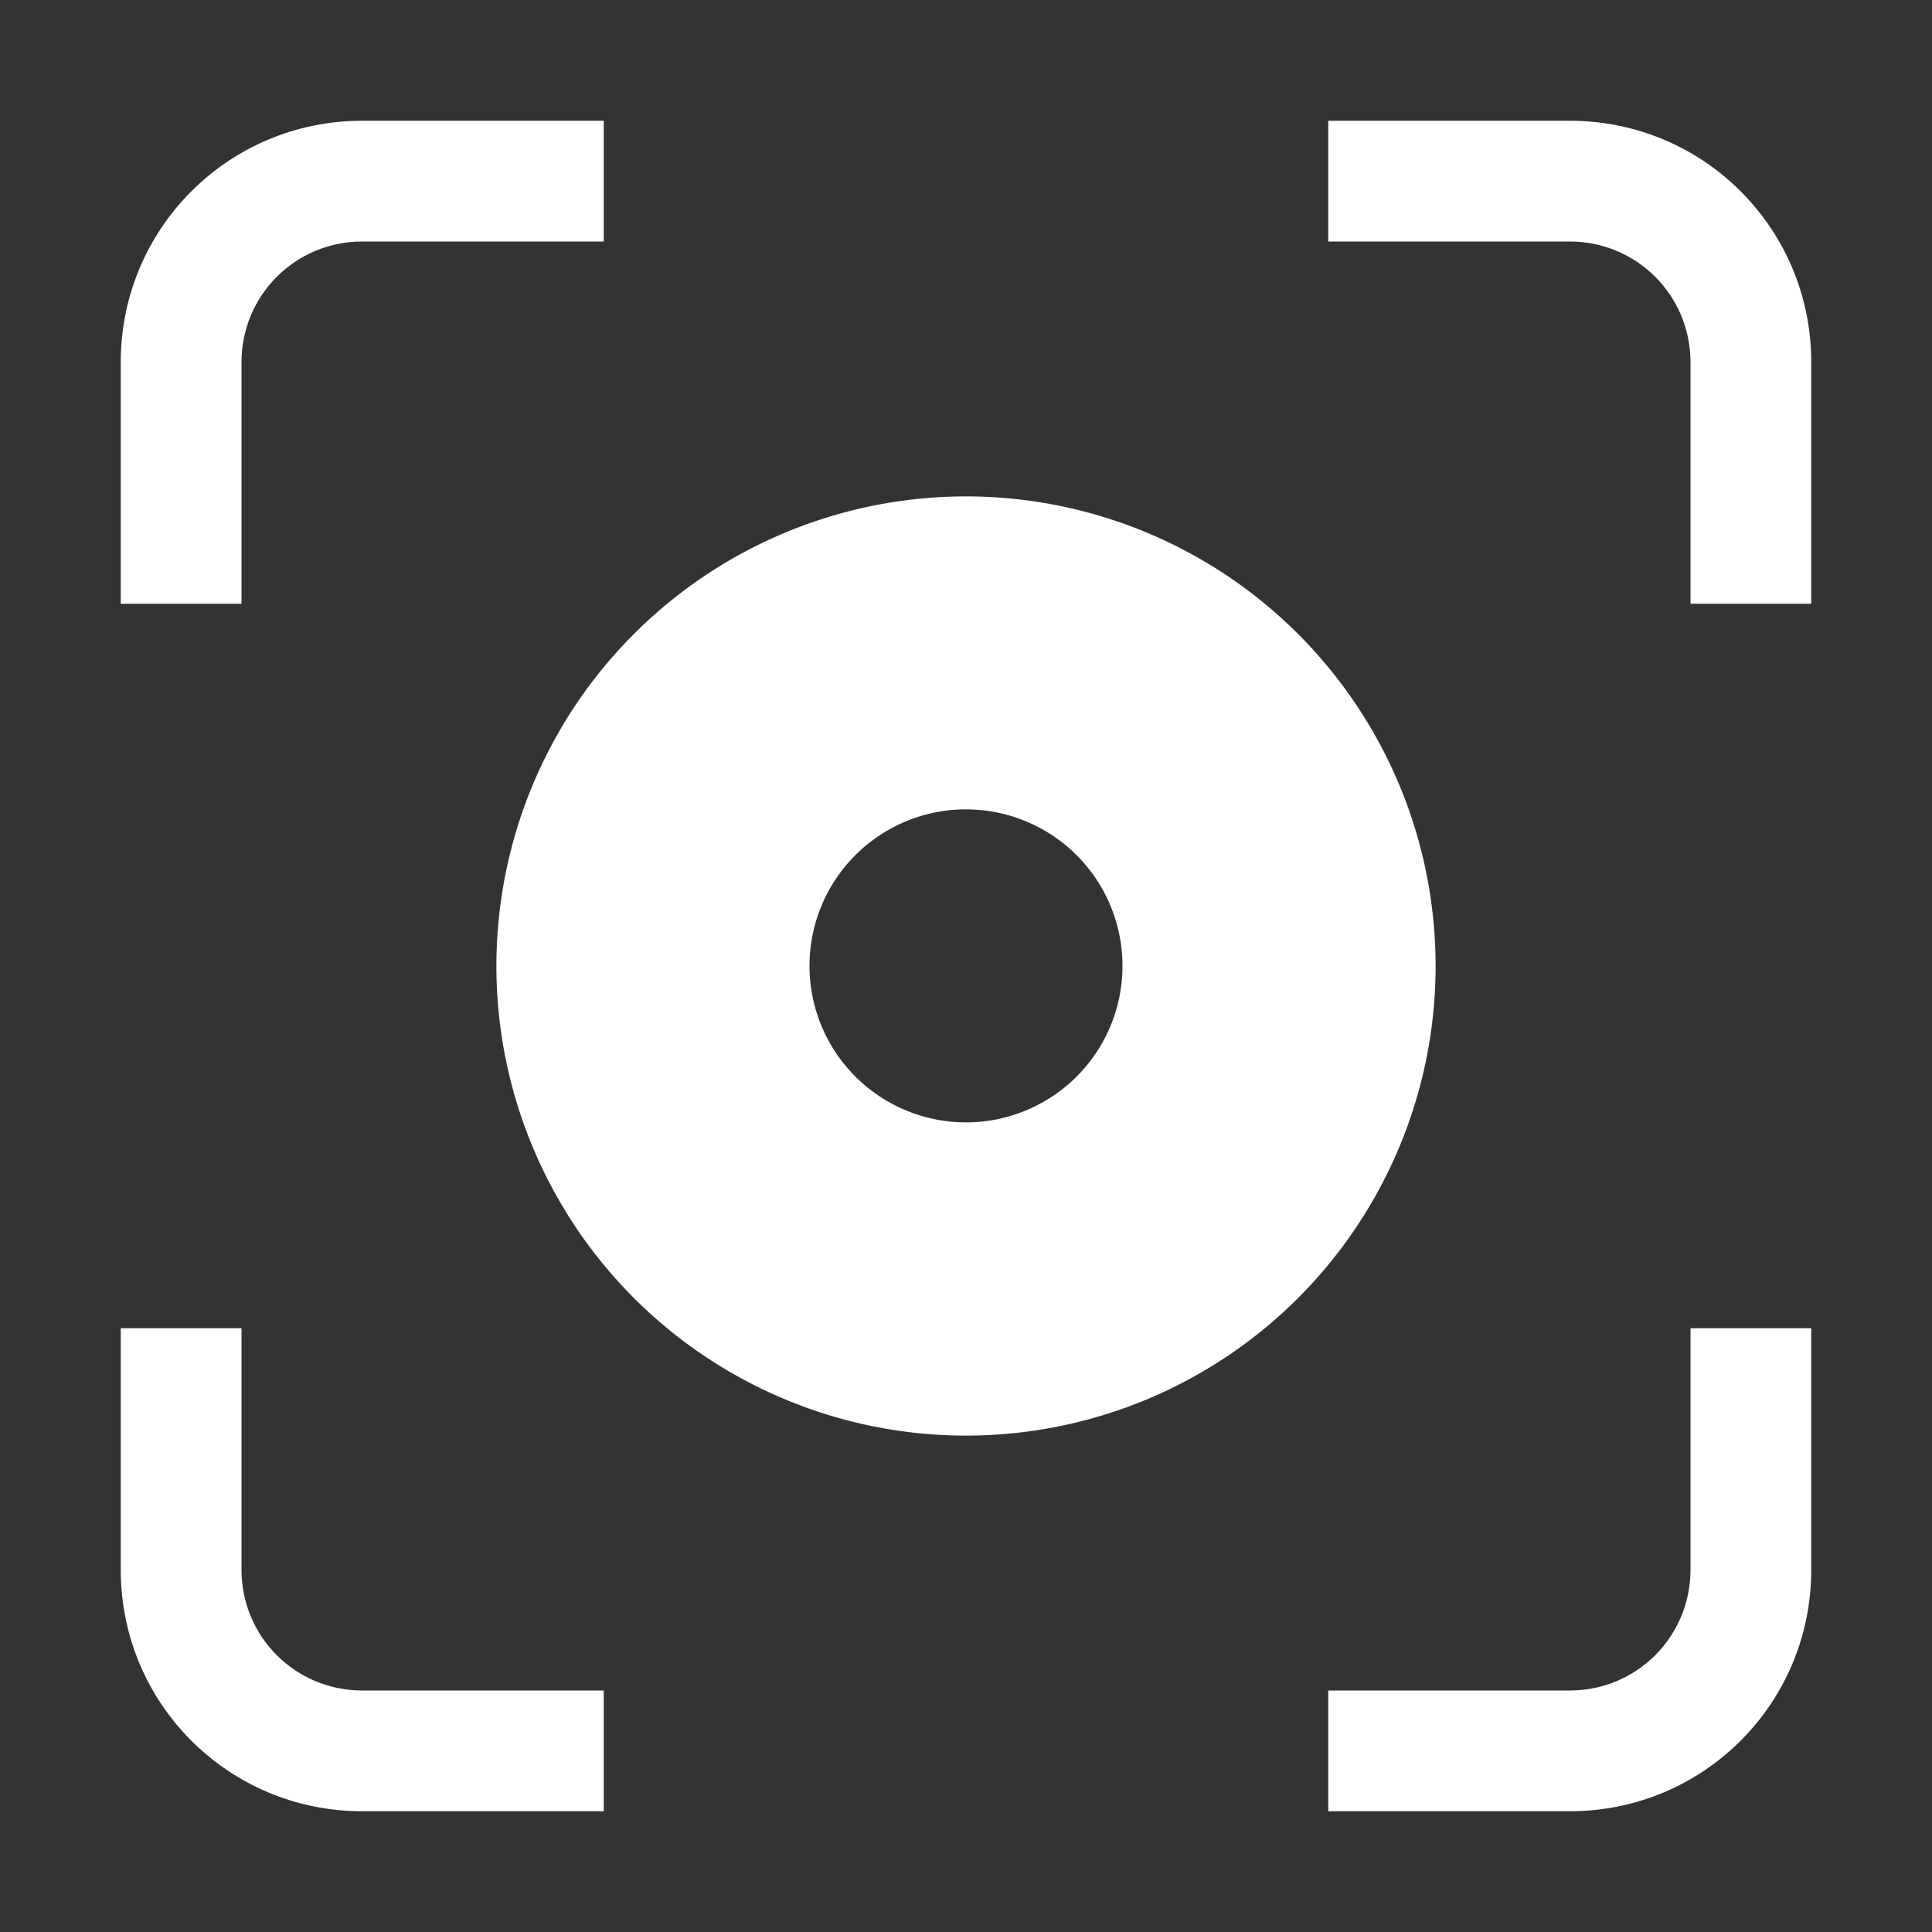 <svg version="1.1" viewBox="0 0 16 16" xmlns="http://www.w3.org/2000/svg">
 <rect x="0" y="0" width="16" height="16" fill="#333333" stroke="none"/>
 <defs>
  <style id="current-color-scheme" type="text/css">.ColorScheme-Text {
        color:#363636;
      }</style>
 </defs>
 <path d="m8 4.111a3.889 3.889 0 0 0-3.889 3.889 3.889 3.889 0 0 0 3.889 3.889 3.889 3.889 0 0 0 3.889-3.889 3.889 3.889 0 0 0-3.889-3.889zm-0.03 2.592a1.296 1.296 0 0 1 0.03 0 1.296 1.296 0 0 1 1.296 1.296 1.296 1.296 0 0 1-1.296 1.296 1.296 1.296 0 0 1-1.296-1.296 1.296 1.296 0 0 1 1.266-1.296z" fill="#fff" stroke-linecap="round" stroke-linejoin="round" stroke-width="2.592"/>
 <path d="m3 1c-1.108 0-2 0.892-2 2v2h1v-2c0-0.554 0.446-1 1-1h2v-1zm8 0v1h2c0.554 0 1 0.446 1 1v2h1v-2c0-1.108-0.892-2-2-2zm-10 10v2c0 1.108 0.892 2 2 2h2v-1h-2c-0.554 0-1-0.446-1-1v-2zm13 0v2c0 0.554-0.446 1-1 1h-2v1h2c1.108 0 2-0.892 2-2v-2z" fill="#fff" stroke-linecap="round" stroke-linejoin="round" stroke-width="1"/>
</svg>

